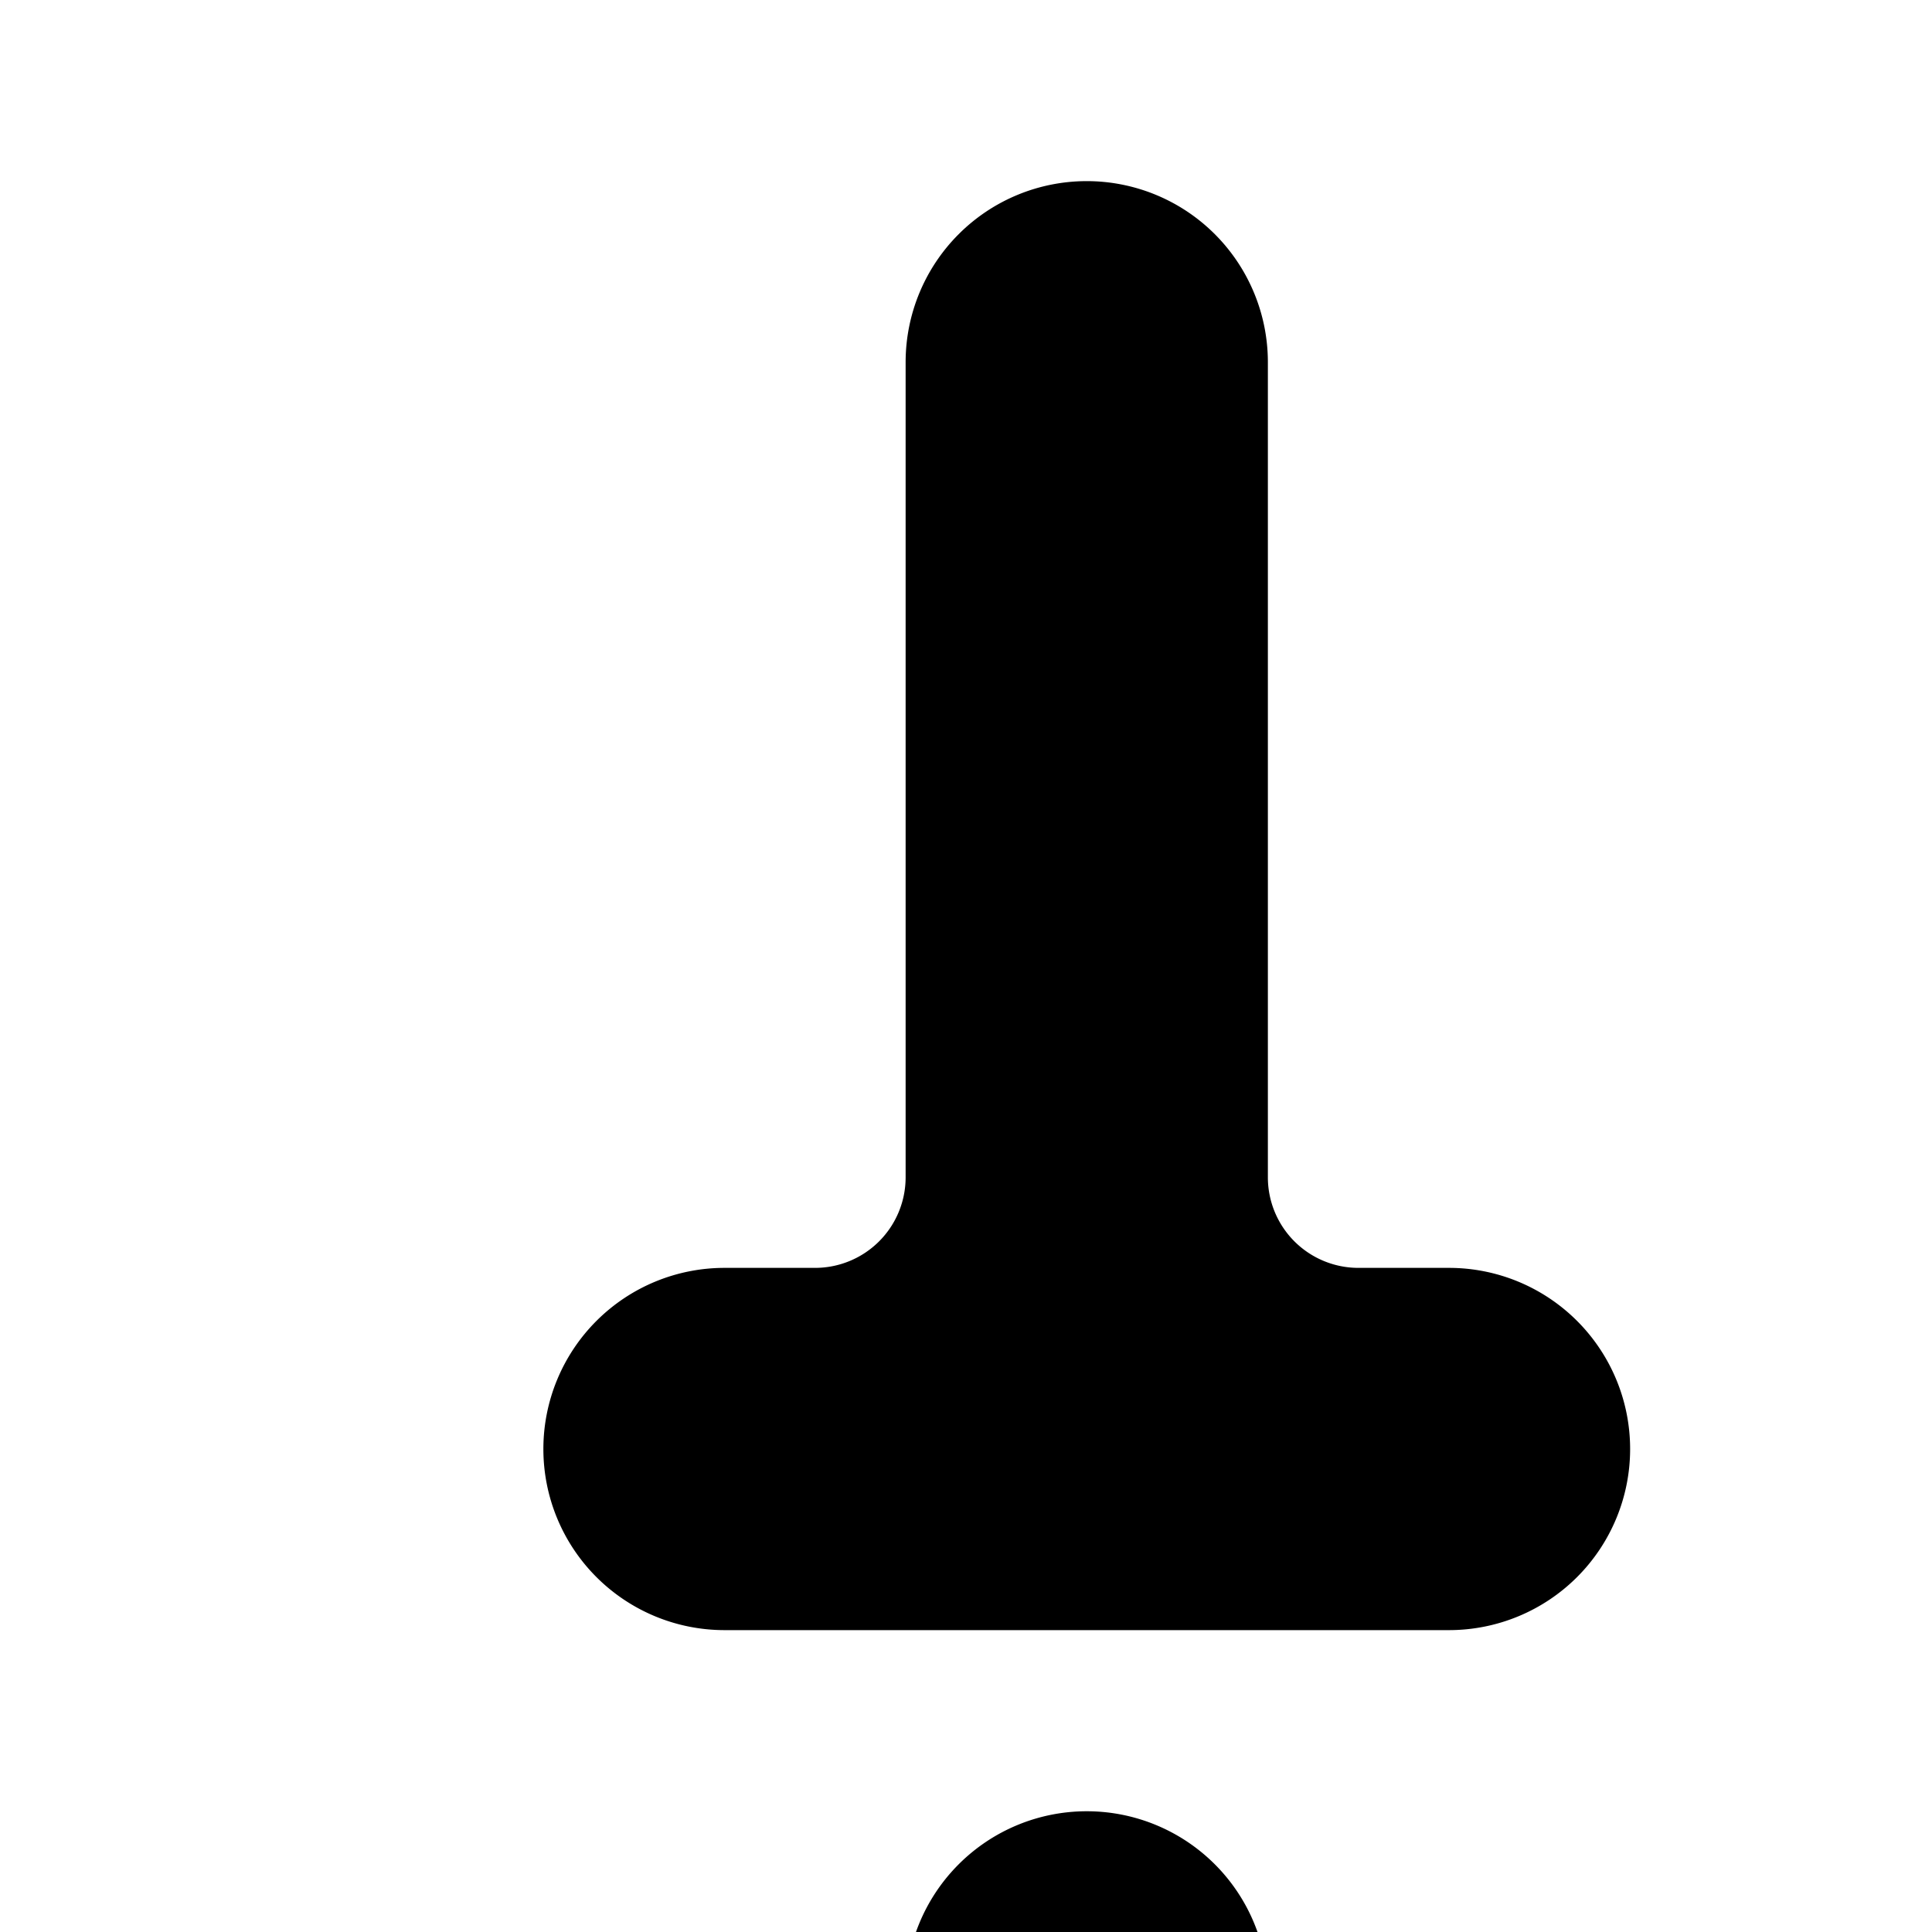 <svg xmlns="http://www.w3.org/2000/svg" viewBox="0 0 16 16"><path d="M9 1.5A1.5 1.5 0 0 0 7.5 3v6.75a.75.75 0 0 1-.75.75H6a1.5 1.5 0 0 0 0 3h6a1.5 1.5 0 0 0 0-3h-.75a.75.75 0 0 1-.75-.75V3A1.5 1.5 0 0 0 9 1.5zm9 3A1.5 1.5 0 1 0 16.5 3 1.5 1.5 0 0 0 18 4.5zm0 18a1.5 1.5 0 1 0-1.5-1.5 1.5 1.5 0 0 0 1.5 1.5zM19.5 12a1.5 1.5 0 1 1-1.5-1.5 1.5 1.5 0 0 1 1.5 1.5zM18 9a1.5 1.5 0 1 0-1.5-1.5A1.5 1.5 0 0 0 18 9zm1.5 7.5A1.5 1.5 0 1 1 18 15a1.5 1.5 0 0 1 1.5 1.5zM9 15a1.5 1.5 0 0 0-1.5 1.5V21a1.5 1.5 0 0 0 3 0v-4.5A1.5 1.5 0 0 0 9 15z"/></svg>